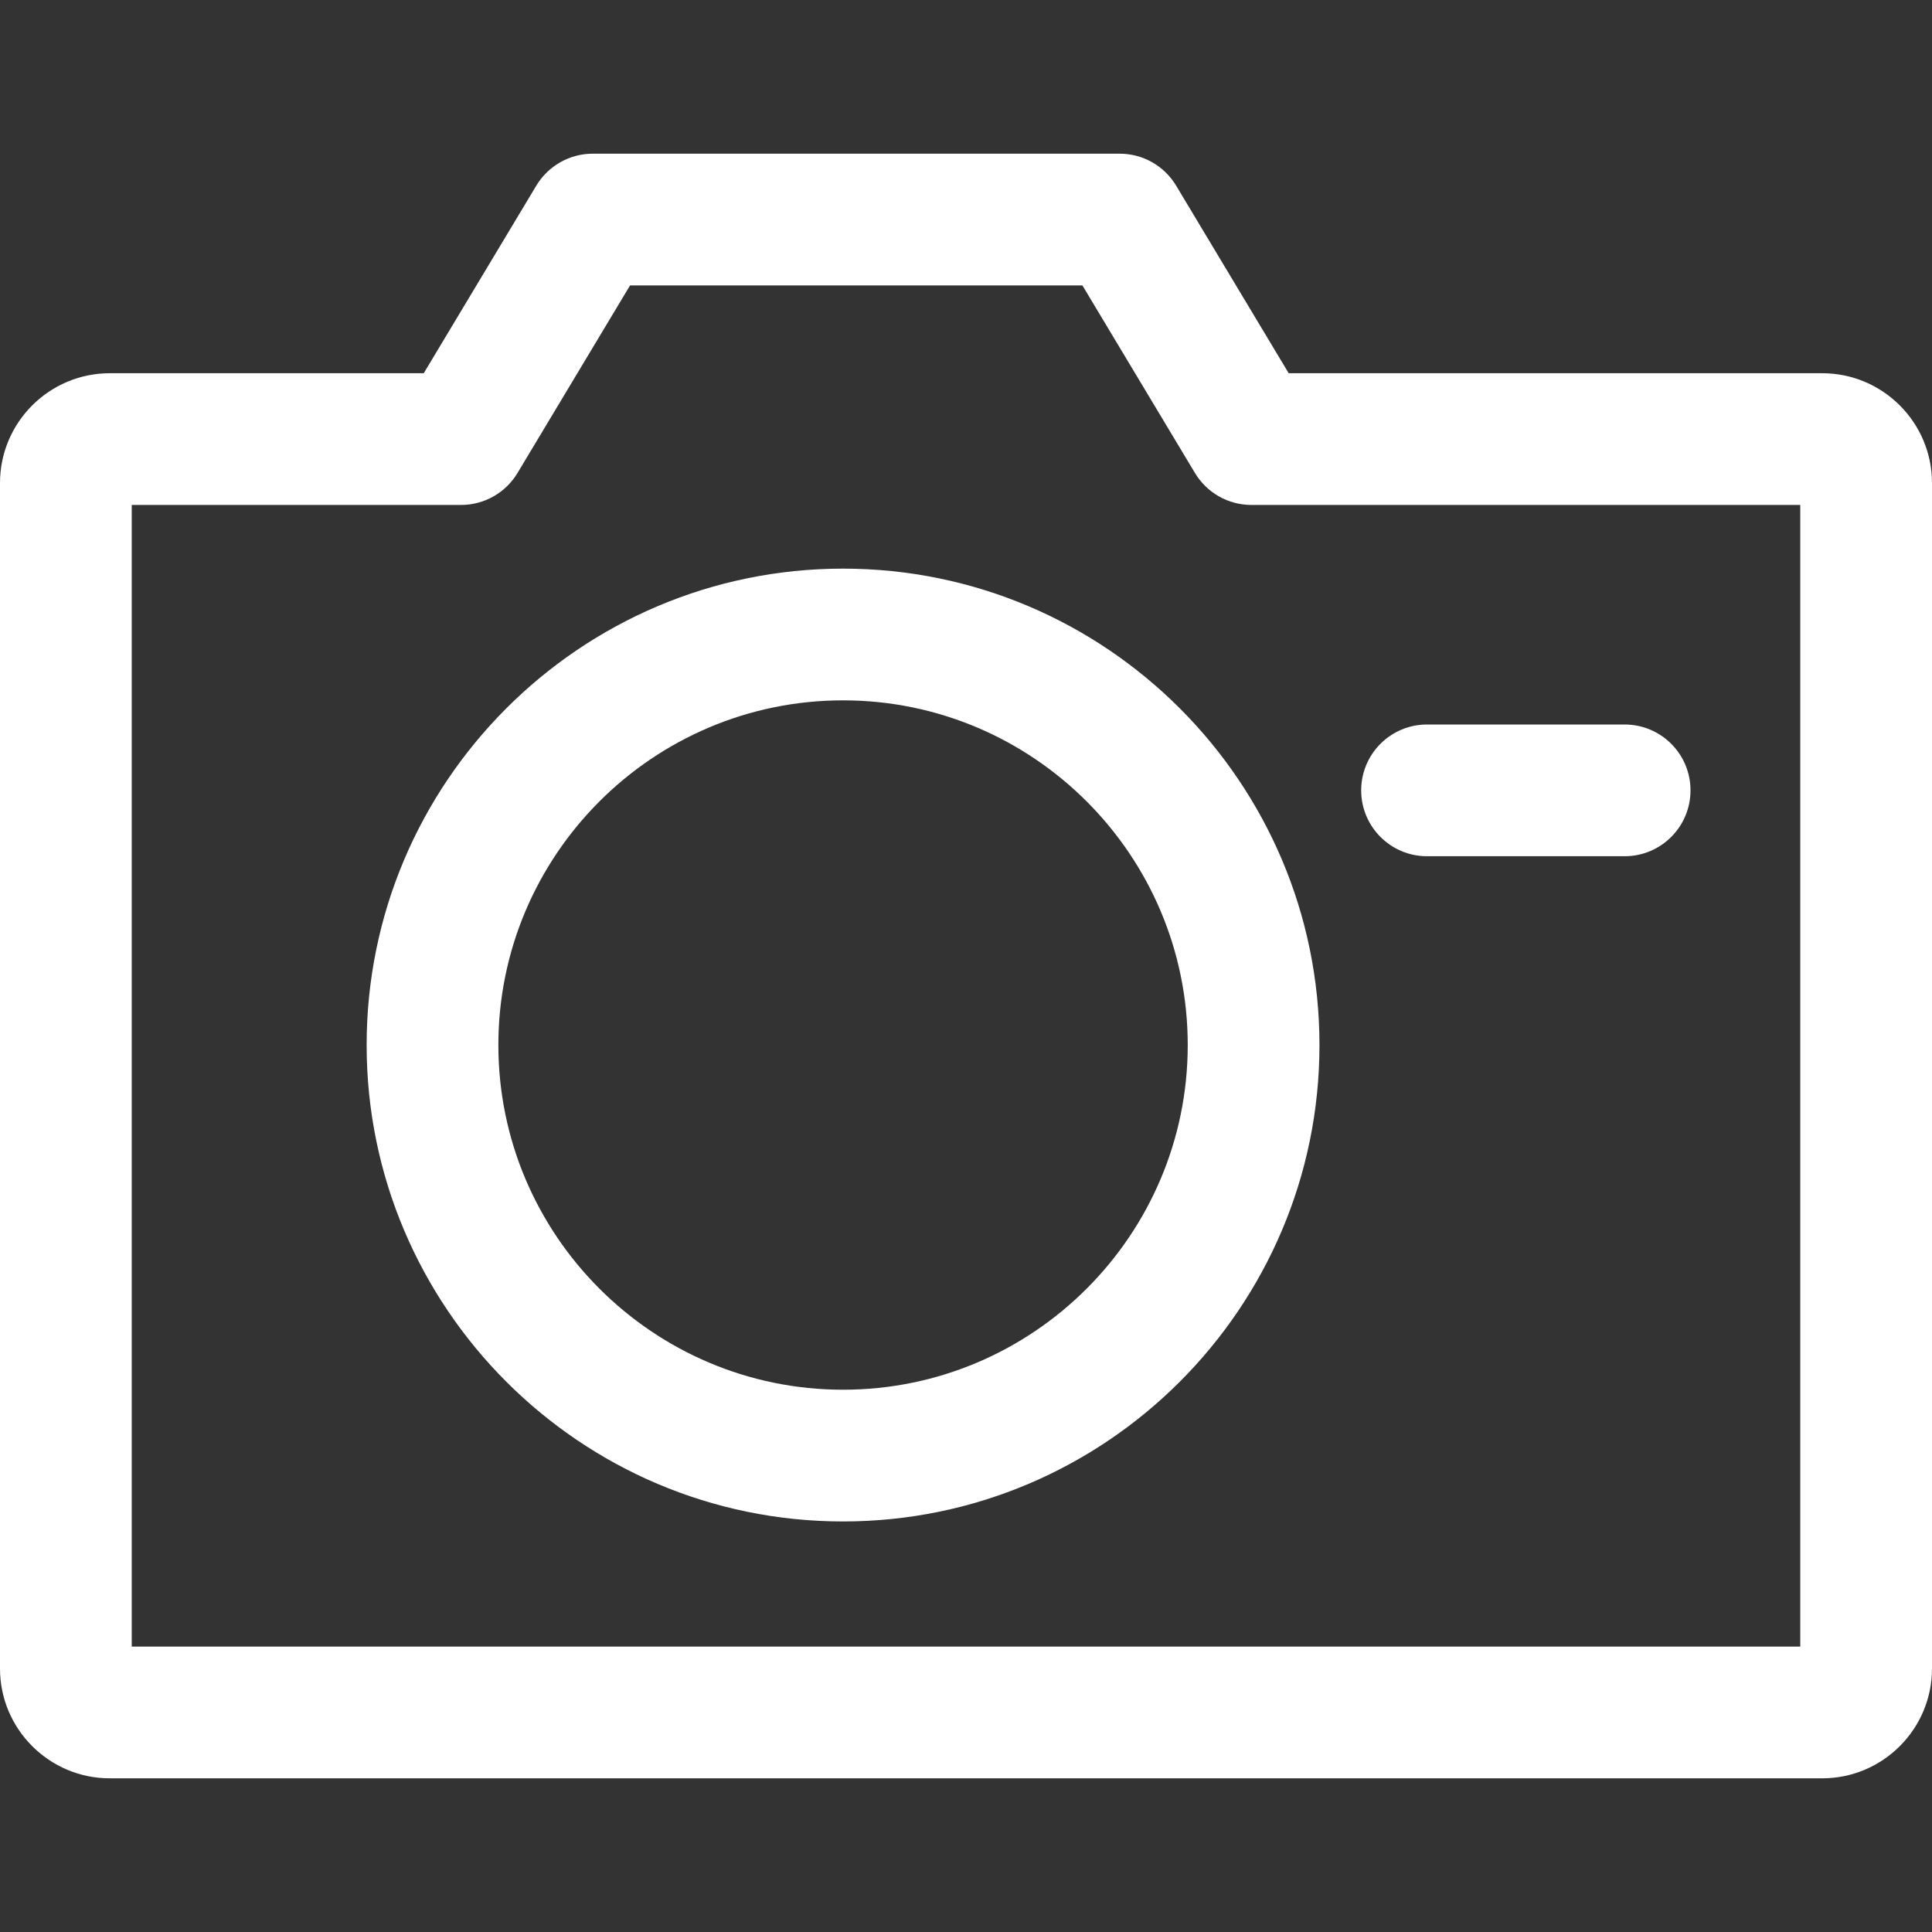 <?xml version="1.0" encoding="iso-8859-1"?>
<!-- Generator: Adobe Illustrator 19.0.0, SVG Export Plug-In . SVG Version: 6.00 Build 0)  -->
<svg fill="white" version="1.1" id="Capa_1" xmlns="http://www.w3.org/2000/svg" xmlns:xlink="http://www.w3.org/1999/xlink" x="0px" y="0px"
	 viewBox="0 0 512 512" style="enable-background:new 0 0 512 512;" xml:space="preserve">
<rect x="0" y="0" width="512" height="512" fill="#333333" stroke="none"/>
<g>
	<g>
		<path d="M223.418,150.691c-69.62,0-126.255,56.64-126.255,126.255c0,69.62,56.64,126.255,126.255,126.255
			s126.255-56.64,126.255-126.255C349.673,207.325,293.039,150.691,223.418,150.691z M223.418,368.291
			c-50.368,0-91.345-40.977-91.345-91.345S173.05,185.6,223.418,185.6c50.368,0,91.345,40.977,91.345,91.345
			C314.764,327.313,273.786,368.291,223.418,368.291z"/>
	</g>
</g>
<g>
	<g>
		<path d="M430.545,192h-52.364c-9.641,0-17.455,7.814-17.455,17.455c0,9.641,7.814,17.455,17.455,17.455h52.364
			c9.641,0,17.455-7.814,17.455-17.455C448,199.814,440.186,192,430.545,192z"/>
	</g>
</g>
<g>
	<g>
		<path d="M482.909,98.909H341.516l-29.824-49.705c-3.153-5.26-8.832-8.477-14.964-8.477H157.091c-6.132,0-11.811,3.217-14.97,8.477
			l-29.824,49.705H29.091C13.05,98.909,0,111.959,0,128v314.182c0,16.041,13.05,29.091,29.091,29.091h453.818
			c16.041,0,29.091-13.05,29.091-29.091V128C512,111.959,498.95,98.909,482.909,98.909z M477.091,436.364H34.909V133.818h87.273
			c6.132,0,11.811-3.217,14.97-8.477l29.824-49.705h119.872l29.824,49.705c3.154,5.26,8.832,8.477,14.964,8.477h145.455V436.364z"/>
	</g>
</g>
<g>
</g>
<g>
</g>
<g>
</g>
<g>
</g>
<g>
</g>
<g>
</g>
<g>
</g>
<g>
</g>
<g>
</g>
<g>
</g>
<g>
</g>
<g>
</g>
<g>
</g>
<g>
</g>
<g>
</g>
</svg>
